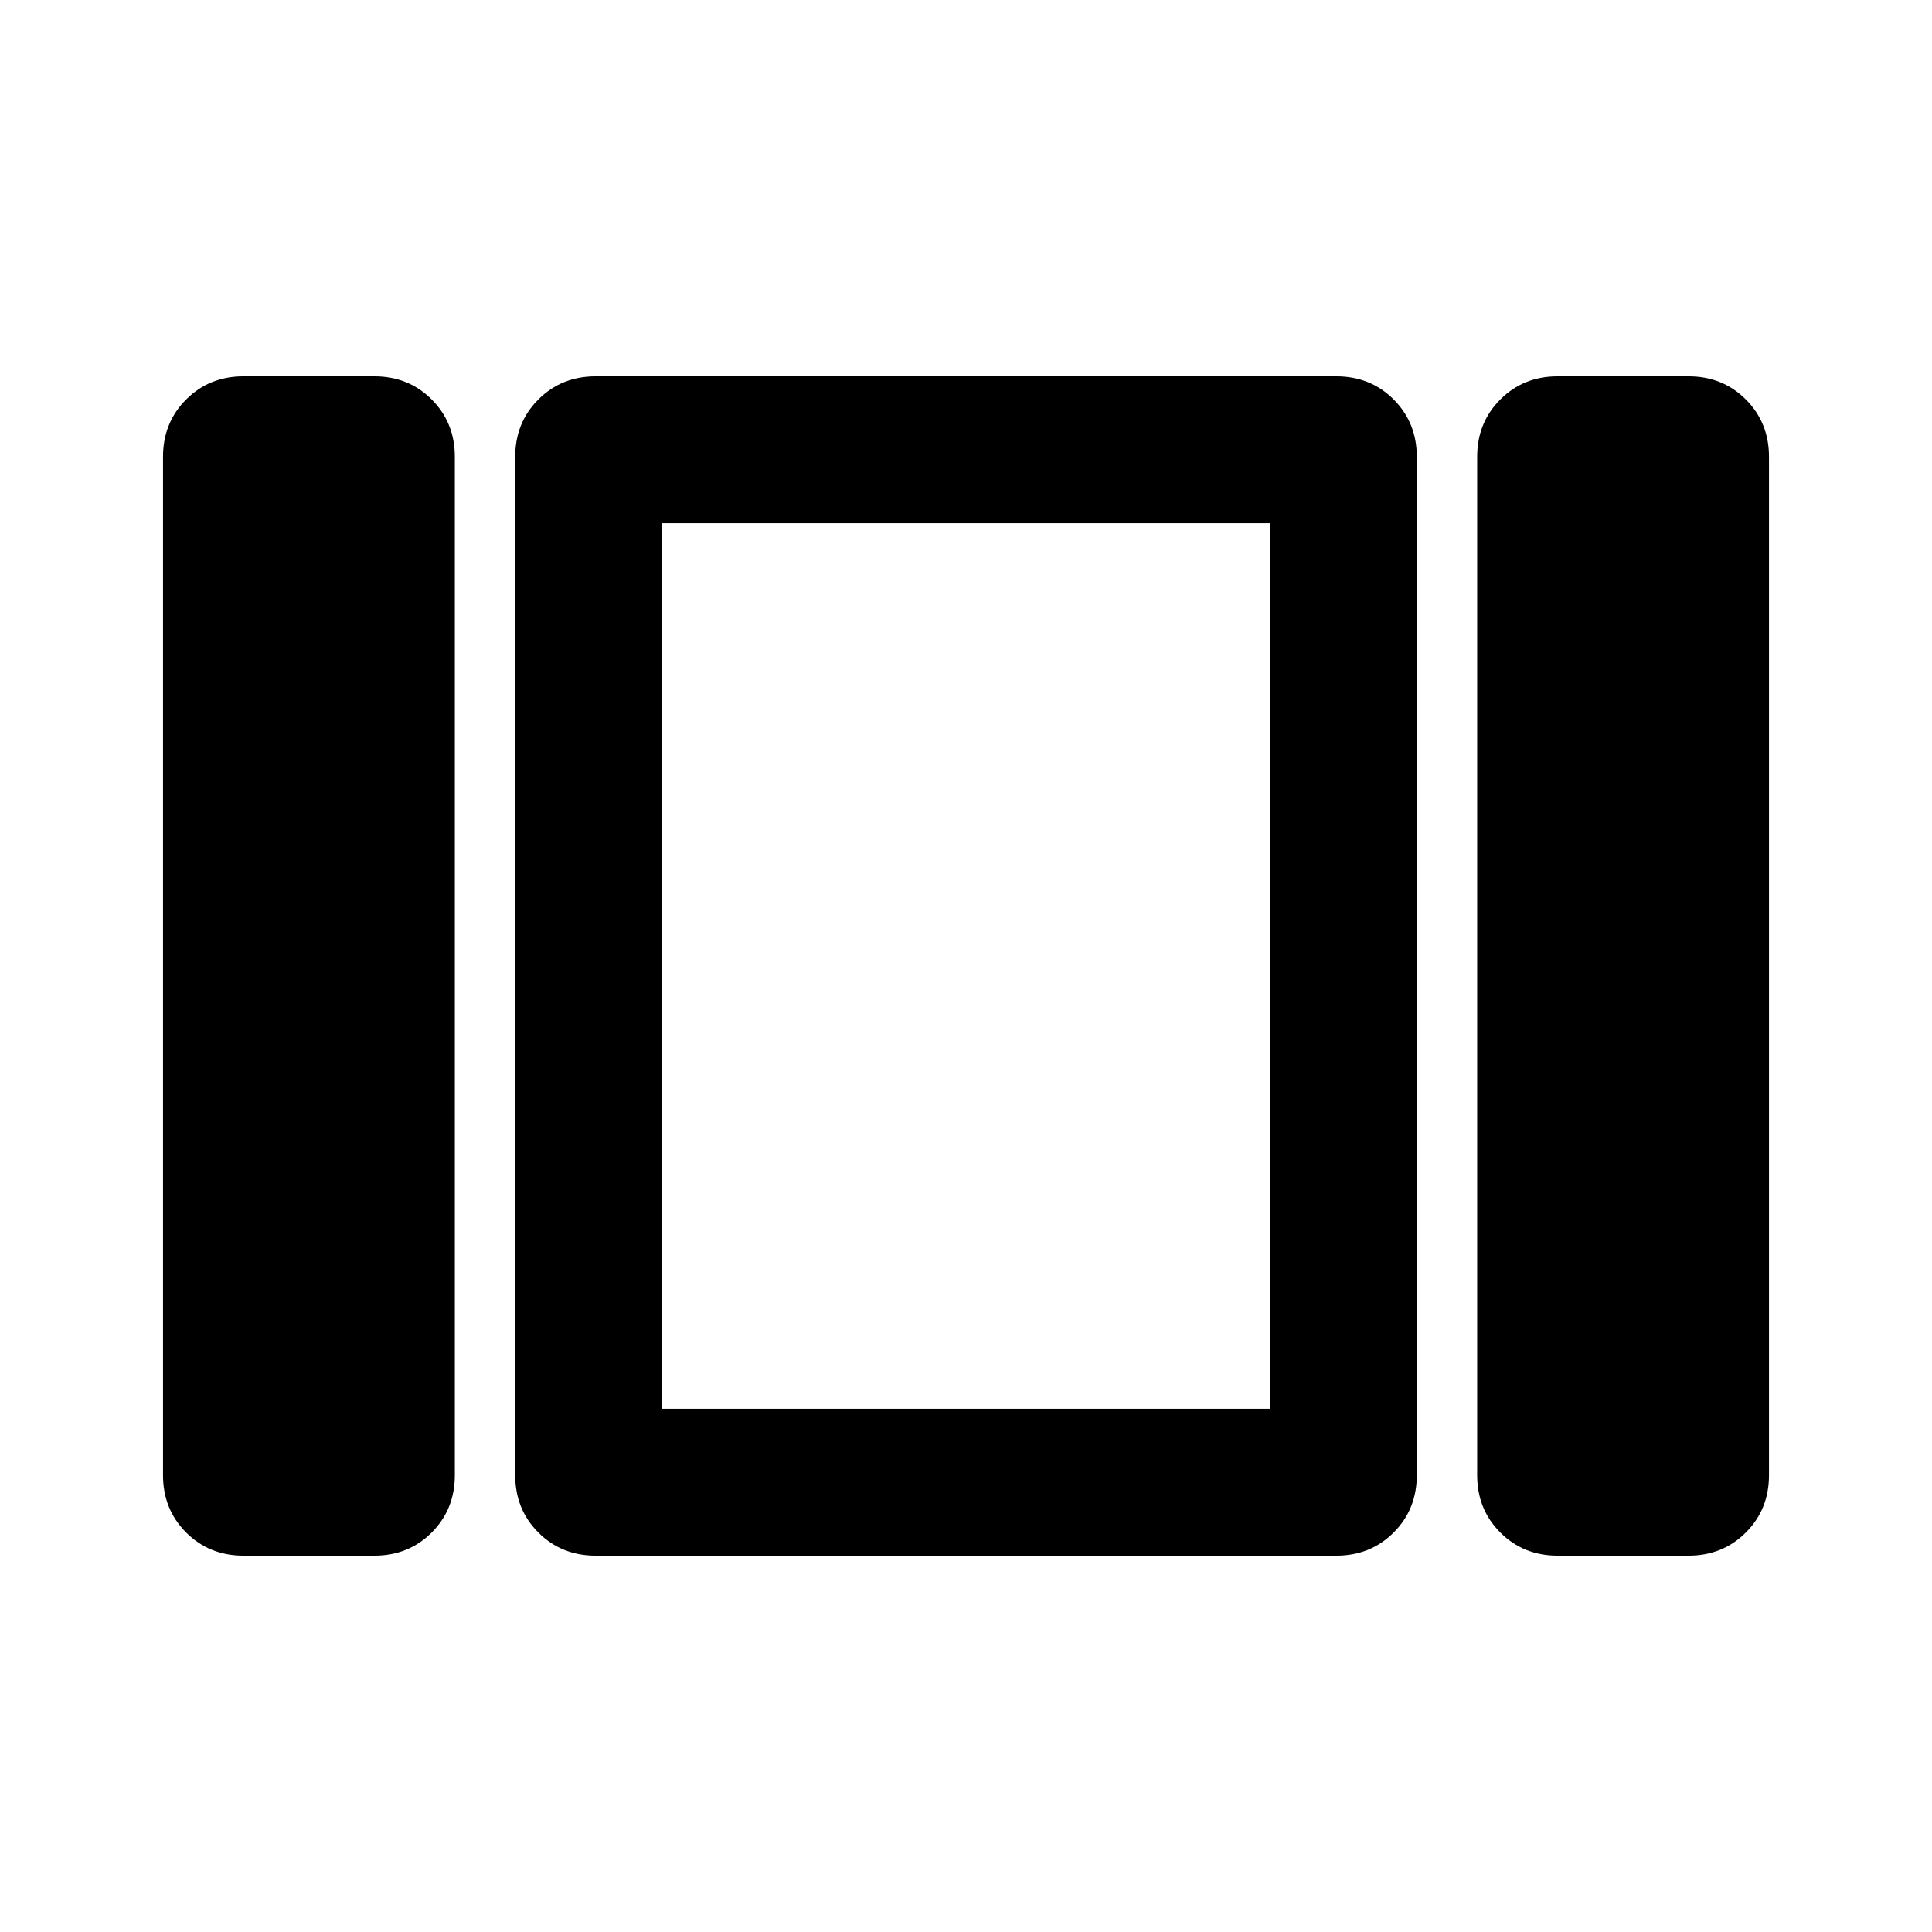 <svg xmlns="http://www.w3.org/2000/svg" height="48" width="48"><path d="M16.45 35V13V35ZM38.7 38.65Q37.85 38.65 37.275 38.075Q36.7 37.5 36.7 36.65V11.35Q36.7 10.5 37.275 9.925Q37.85 9.35 38.7 9.35H41.95Q42.8 9.35 43.375 9.925Q43.95 10.5 43.95 11.35V36.65Q43.95 37.5 43.375 38.075Q42.8 38.65 41.95 38.65ZM14.8 38.65Q13.95 38.65 13.375 38.075Q12.8 37.5 12.8 36.65V11.35Q12.8 10.5 13.375 9.925Q13.95 9.35 14.8 9.35H33.2Q34.05 9.35 34.625 9.925Q35.2 10.5 35.2 11.35V36.65Q35.2 37.5 34.625 38.075Q34.05 38.65 33.2 38.65ZM6.05 38.65Q5.2 38.65 4.625 38.075Q4.05 37.5 4.05 36.65V11.35Q4.05 10.5 4.625 9.925Q5.2 9.35 6.05 9.35H9.3Q10.15 9.35 10.725 9.925Q11.3 10.5 11.3 11.35V36.65Q11.3 37.5 10.725 38.075Q10.15 38.65 9.3 38.65ZM16.45 13V35H31.55V13Z"/></svg>